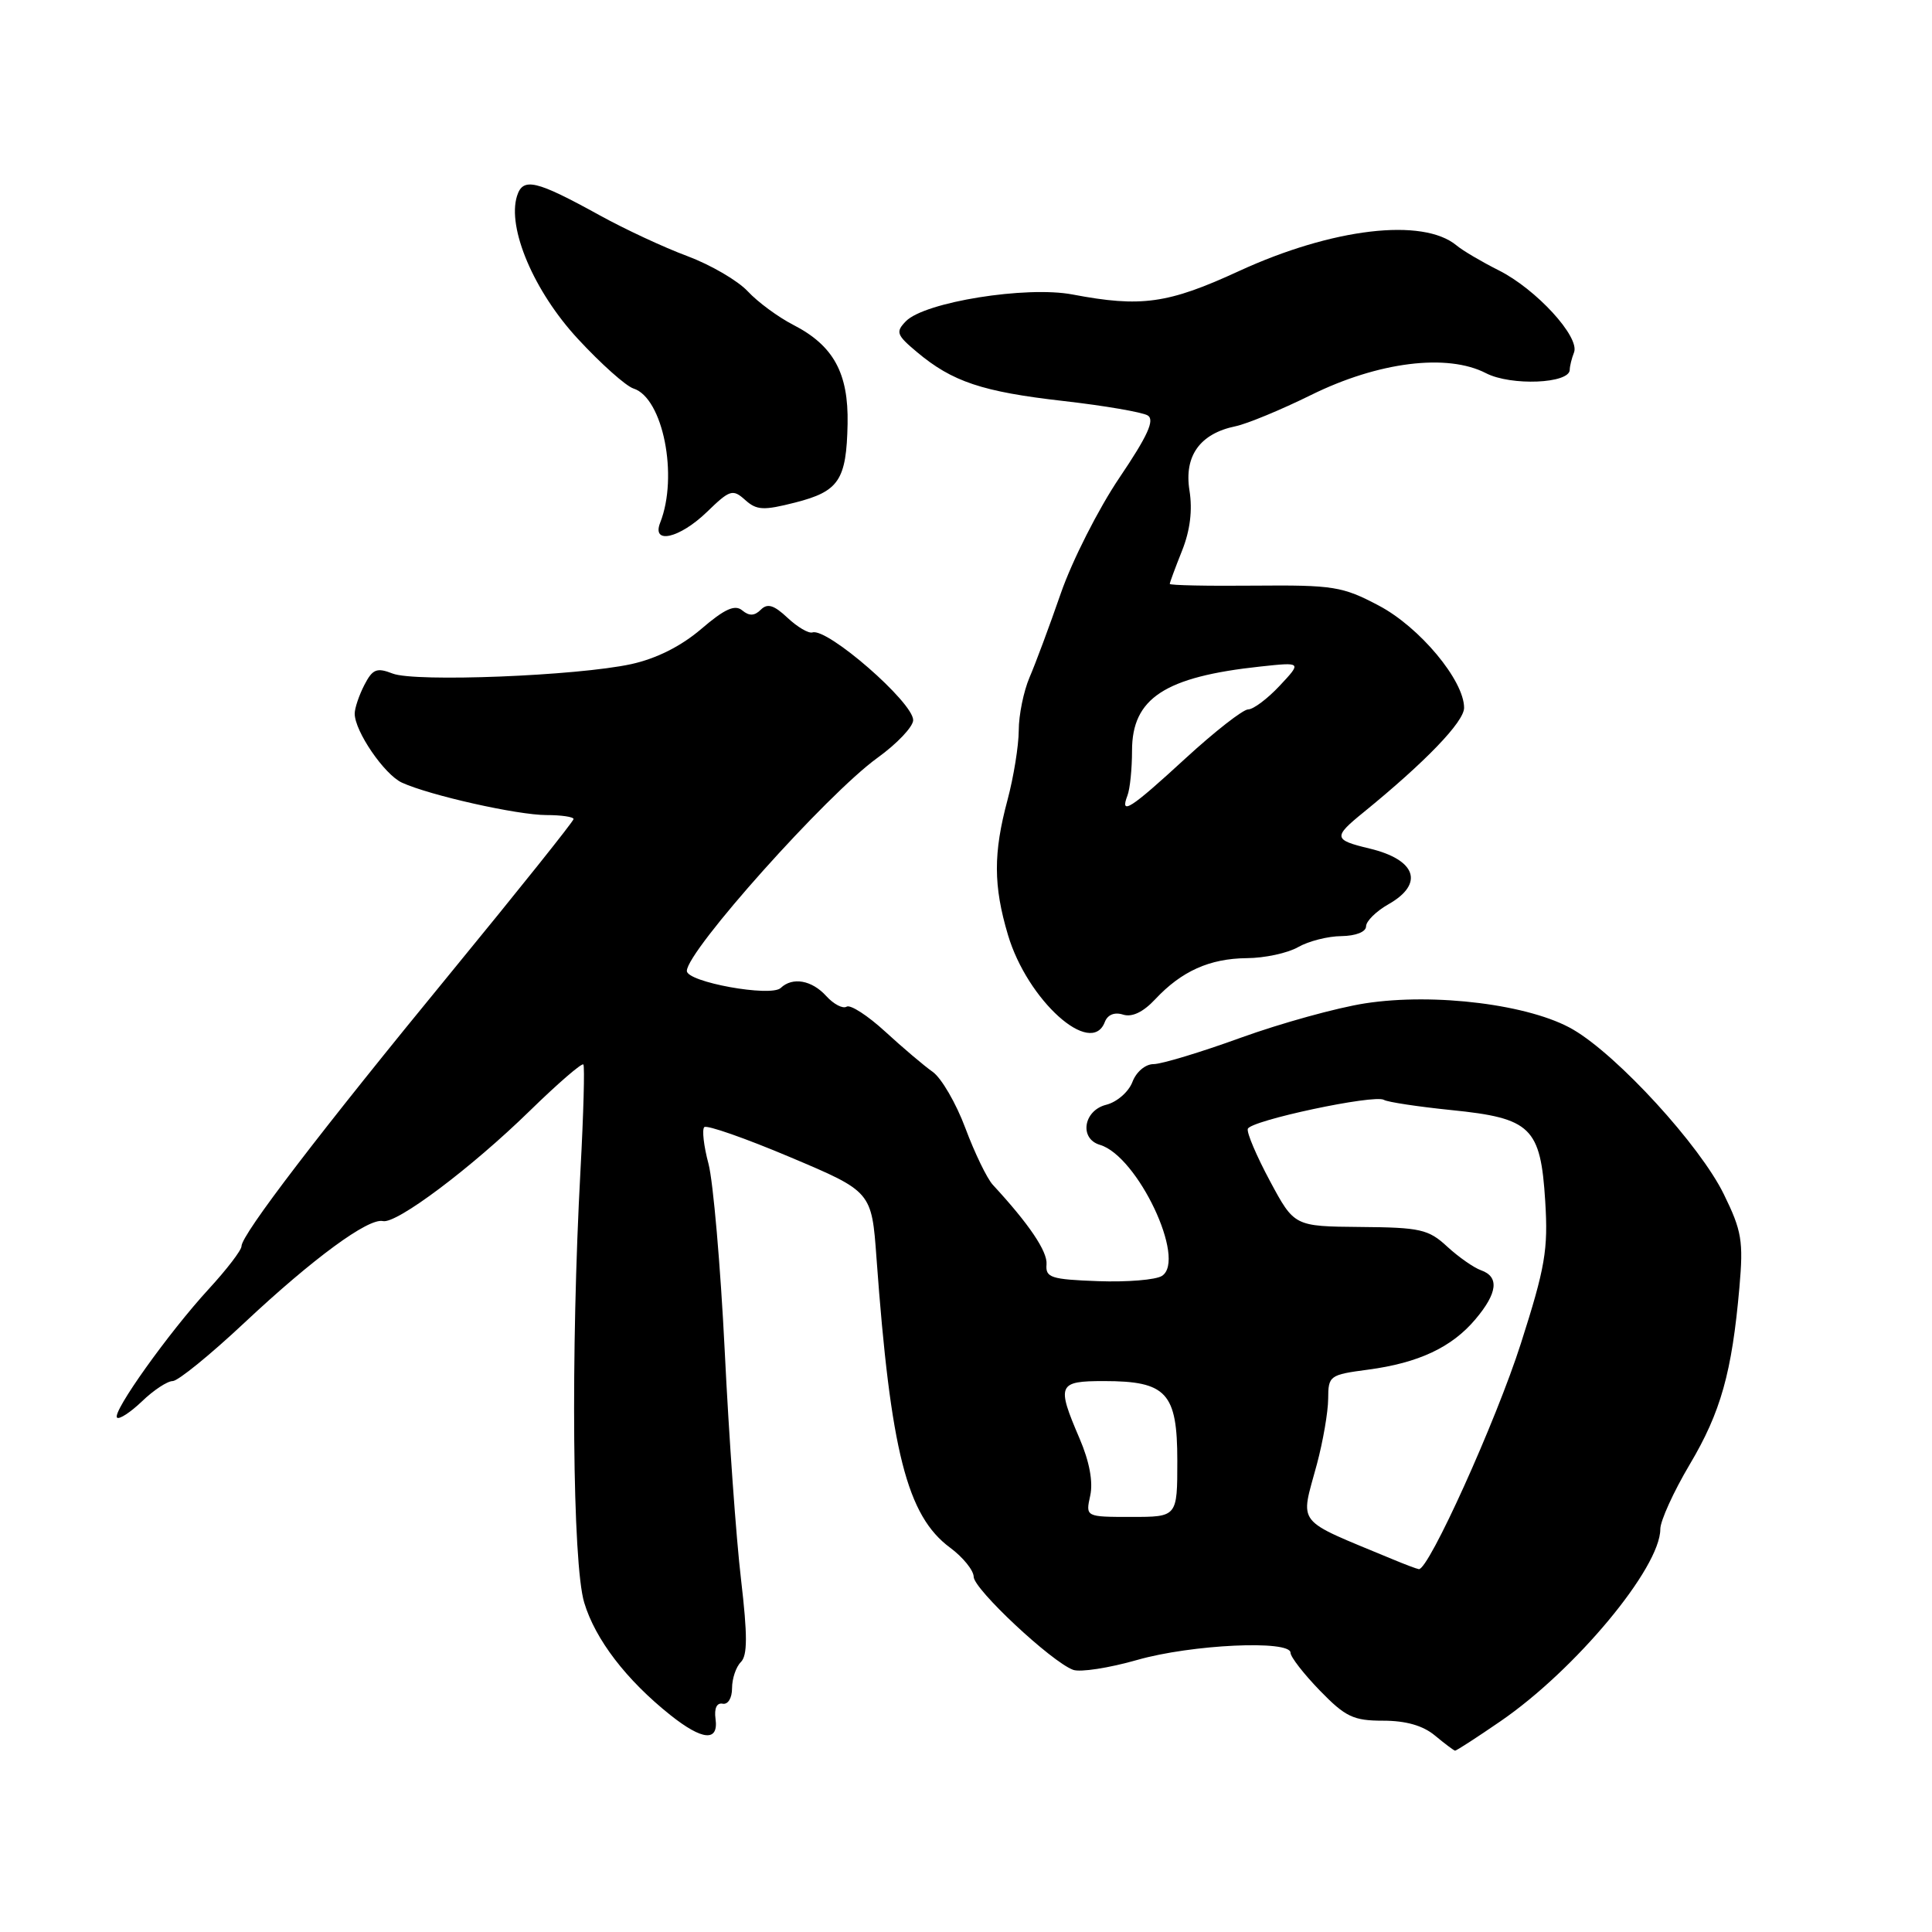 <?xml version="1.0" encoding="UTF-8" standalone="no"?>
<!DOCTYPE svg PUBLIC "-//W3C//DTD SVG 1.1//EN" "http://www.w3.org/Graphics/SVG/1.1/DTD/svg11.dtd" >
<svg xmlns="http://www.w3.org/2000/svg" xmlns:xlink="http://www.w3.org/1999/xlink" version="1.1" viewBox="0 0 256 256">
 <g >
 <path fill="currentColor"
d=" M 198.80 228.09 C 208.75 221.27 220.00 207.75 220.00 202.61 C 220.00 201.52 221.75 197.67 223.89 194.06 C 228.01 187.13 229.49 181.86 230.48 170.60 C 231.02 164.45 230.80 163.10 228.41 158.23 C 225.25 151.77 214.39 139.90 208.46 136.43 C 202.82 133.12 190.12 131.52 180.88 132.95 C 177.14 133.53 169.74 135.58 164.42 137.50 C 159.11 139.43 153.90 141.00 152.86 141.00 C 151.77 141.00 150.56 142.02 150.05 143.37 C 149.55 144.68 147.99 146.04 146.57 146.39 C 143.56 147.15 142.98 150.89 145.75 151.70 C 150.74 153.18 157.25 166.94 153.97 169.06 C 153.16 169.59 149.35 169.90 145.50 169.76 C 139.24 169.53 138.52 169.29 138.67 167.54 C 138.82 165.84 136.36 162.19 131.55 156.99 C 130.78 156.15 129.15 152.78 127.92 149.49 C 126.69 146.19 124.74 142.84 123.59 142.03 C 122.44 141.22 119.61 138.82 117.29 136.69 C 114.98 134.57 112.68 133.08 112.18 133.39 C 111.68 133.70 110.46 133.06 109.48 131.98 C 107.57 129.87 105.01 129.42 103.45 130.91 C 102.15 132.15 91.00 130.13 91.01 128.65 C 91.04 125.97 109.56 105.26 116.25 100.43 C 118.86 98.55 121.00 96.29 121.00 95.42 C 121.00 93.06 109.63 83.16 107.65 83.80 C 107.14 83.96 105.66 83.09 104.35 81.86 C 102.54 80.16 101.69 79.91 100.81 80.79 C 99.98 81.62 99.28 81.65 98.35 80.88 C 97.38 80.07 96.02 80.68 92.92 83.34 C 90.23 85.64 86.97 87.27 83.64 88.00 C 76.46 89.56 55.02 90.41 52.03 89.25 C 49.92 88.43 49.37 88.65 48.28 90.76 C 47.58 92.12 47.00 93.83 47.00 94.56 C 47.00 96.89 50.92 102.62 53.25 103.70 C 56.93 105.39 68.56 108.00 72.41 108.00 C 74.39 108.00 76.00 108.24 76.00 108.53 C 76.00 108.82 68.72 117.93 59.82 128.78 C 42.43 149.96 32.00 163.59 32.00 165.13 C 32.00 165.66 30.05 168.20 27.67 170.79 C 22.35 176.58 14.81 187.15 15.51 187.84 C 15.79 188.12 17.28 187.15 18.82 185.68 C 20.35 184.20 22.18 183.00 22.88 183.00 C 23.58 183.00 27.87 179.51 32.41 175.25 C 41.50 166.73 48.82 161.36 50.74 161.80 C 52.53 162.21 62.44 154.77 70.22 147.17 C 73.92 143.56 77.10 140.81 77.30 141.05 C 77.49 141.30 77.32 147.57 76.92 155.00 C 75.61 179.06 75.85 207.18 77.41 212.35 C 78.88 217.24 82.99 222.60 88.82 227.25 C 93.08 230.64 95.24 230.82 94.81 227.75 C 94.62 226.36 94.98 225.60 95.75 225.75 C 96.46 225.89 97.00 225.01 97.00 223.70 C 97.00 222.43 97.52 220.88 98.17 220.23 C 99.05 219.35 99.06 216.72 98.19 209.28 C 97.55 203.90 96.58 190.28 96.03 179.00 C 95.47 167.72 94.50 156.57 93.88 154.21 C 93.25 151.86 93.00 149.67 93.32 149.35 C 93.64 149.03 98.76 150.82 104.70 153.33 C 115.50 157.89 115.50 157.89 116.14 166.70 C 118.00 192.29 120.18 200.86 125.90 205.08 C 127.60 206.34 129.01 208.08 129.02 208.94 C 129.05 210.59 139.31 220.19 142.19 221.26 C 143.12 221.61 146.95 221.02 150.69 219.95 C 157.85 217.90 171.00 217.28 171.00 219.00 C 171.00 219.55 172.75 221.80 174.88 224.00 C 178.28 227.50 179.33 228.00 183.27 228.00 C 186.29 228.00 188.56 228.65 190.14 229.97 C 191.44 231.05 192.64 231.95 192.80 231.97 C 192.97 231.99 195.67 230.24 198.80 228.09 Z  M 146.39 135.43 C 146.76 134.45 147.68 134.08 148.81 134.44 C 150.00 134.82 151.48 134.11 153.07 132.41 C 156.56 128.68 160.28 127.01 165.20 126.96 C 167.57 126.95 170.62 126.29 172.00 125.50 C 173.38 124.71 175.96 124.05 177.75 124.04 C 179.66 124.01 181.00 123.48 181.01 122.75 C 181.01 122.06 182.36 120.73 184.01 119.80 C 188.74 117.10 187.66 113.92 181.49 112.44 C 176.68 111.29 176.62 110.93 180.66 107.65 C 188.89 100.95 194.00 95.64 194.00 93.79 C 194.00 90.16 188.11 83.09 182.69 80.24 C 177.88 77.70 176.68 77.51 166.25 77.60 C 160.06 77.66 155.00 77.56 155.00 77.37 C 155.00 77.19 155.73 75.22 156.62 72.99 C 157.70 70.29 158.03 67.61 157.61 64.98 C 156.88 60.40 159.01 57.45 163.72 56.48 C 165.25 56.16 169.75 54.30 173.72 52.34 C 182.63 47.94 191.77 46.80 196.90 49.45 C 200.21 51.16 208.00 50.84 208.00 48.99 C 208.00 48.54 208.25 47.50 208.57 46.69 C 209.35 44.64 203.55 38.31 198.59 35.82 C 196.34 34.69 193.82 33.21 193.00 32.52 C 188.53 28.81 176.53 30.23 164.17 35.92 C 154.77 40.25 151.22 40.75 142.11 39.02 C 135.99 37.86 122.53 40.02 120.04 42.56 C 118.65 43.99 118.79 44.38 121.50 46.65 C 126.18 50.58 130.16 51.91 140.87 53.13 C 146.33 53.75 151.38 54.62 152.08 55.05 C 153.04 55.64 152.07 57.76 148.33 63.30 C 145.56 67.40 142.06 74.30 140.56 78.63 C 139.06 82.96 137.19 87.98 136.41 89.78 C 135.64 91.59 134.99 94.74 134.99 96.78 C 134.98 98.83 134.31 102.97 133.50 106.00 C 131.61 113.05 131.62 117.36 133.56 123.88 C 136.13 132.54 144.58 140.15 146.39 135.43 Z  M 93.68 67.83 C 96.71 64.89 97.09 64.77 98.73 66.24 C 100.26 67.62 101.16 67.66 105.36 66.59 C 111.17 65.11 112.16 63.62 112.31 56.16 C 112.44 49.43 110.44 45.78 105.10 43.04 C 103.12 42.02 100.41 40.03 99.09 38.61 C 97.76 37.18 94.16 35.09 91.09 33.94 C 88.01 32.80 82.80 30.37 79.50 28.55 C 71.01 23.87 69.30 23.47 68.51 25.96 C 67.17 30.20 70.75 38.62 76.58 44.91 C 79.63 48.21 82.94 51.16 83.94 51.48 C 87.85 52.72 89.91 63.10 87.48 69.25 C 86.31 72.20 90.05 71.34 93.68 67.83 Z  M 184.50 206.60 C 171.41 201.15 172.28 202.26 174.50 194.00 C 175.31 190.97 175.98 187.08 175.99 185.34 C 176.00 182.29 176.18 182.16 181.25 181.49 C 187.96 180.60 192.38 178.53 195.51 174.80 C 198.44 171.33 198.68 169.18 196.25 168.32 C 195.29 167.98 193.27 166.57 191.76 165.18 C 189.29 162.89 188.19 162.64 180.26 162.58 C 171.50 162.50 171.50 162.50 168.28 156.50 C 166.51 153.20 165.18 150.09 165.34 149.58 C 165.67 148.48 182.13 144.97 183.38 145.74 C 183.86 146.03 187.88 146.64 192.30 147.09 C 202.89 148.16 204.14 149.37 204.75 159.17 C 205.15 165.60 204.75 167.92 201.53 178.00 C 198.24 188.30 189.28 208.11 188.00 207.92 C 187.72 207.88 186.15 207.29 184.50 206.60 Z  M 144.46 198.18 C 144.86 196.36 144.36 193.66 143.04 190.59 C 139.98 183.46 140.18 183.00 146.28 183.00 C 154.58 183.00 156.00 184.55 156.00 193.56 C 156.00 201.00 156.00 201.00 149.92 201.00 C 143.84 201.00 143.84 201.00 144.46 198.18 Z  M 149.39 105.42 C 149.73 104.55 150.00 101.87 150.00 99.46 C 150.00 92.52 154.34 89.68 167.00 88.32 C 172.50 87.73 172.50 87.73 169.56 90.87 C 167.95 92.59 166.07 94.00 165.39 94.00 C 164.71 94.00 160.97 96.92 157.07 100.50 C 149.75 107.23 148.36 108.11 149.39 105.42 Z "/>
</g>
</svg>